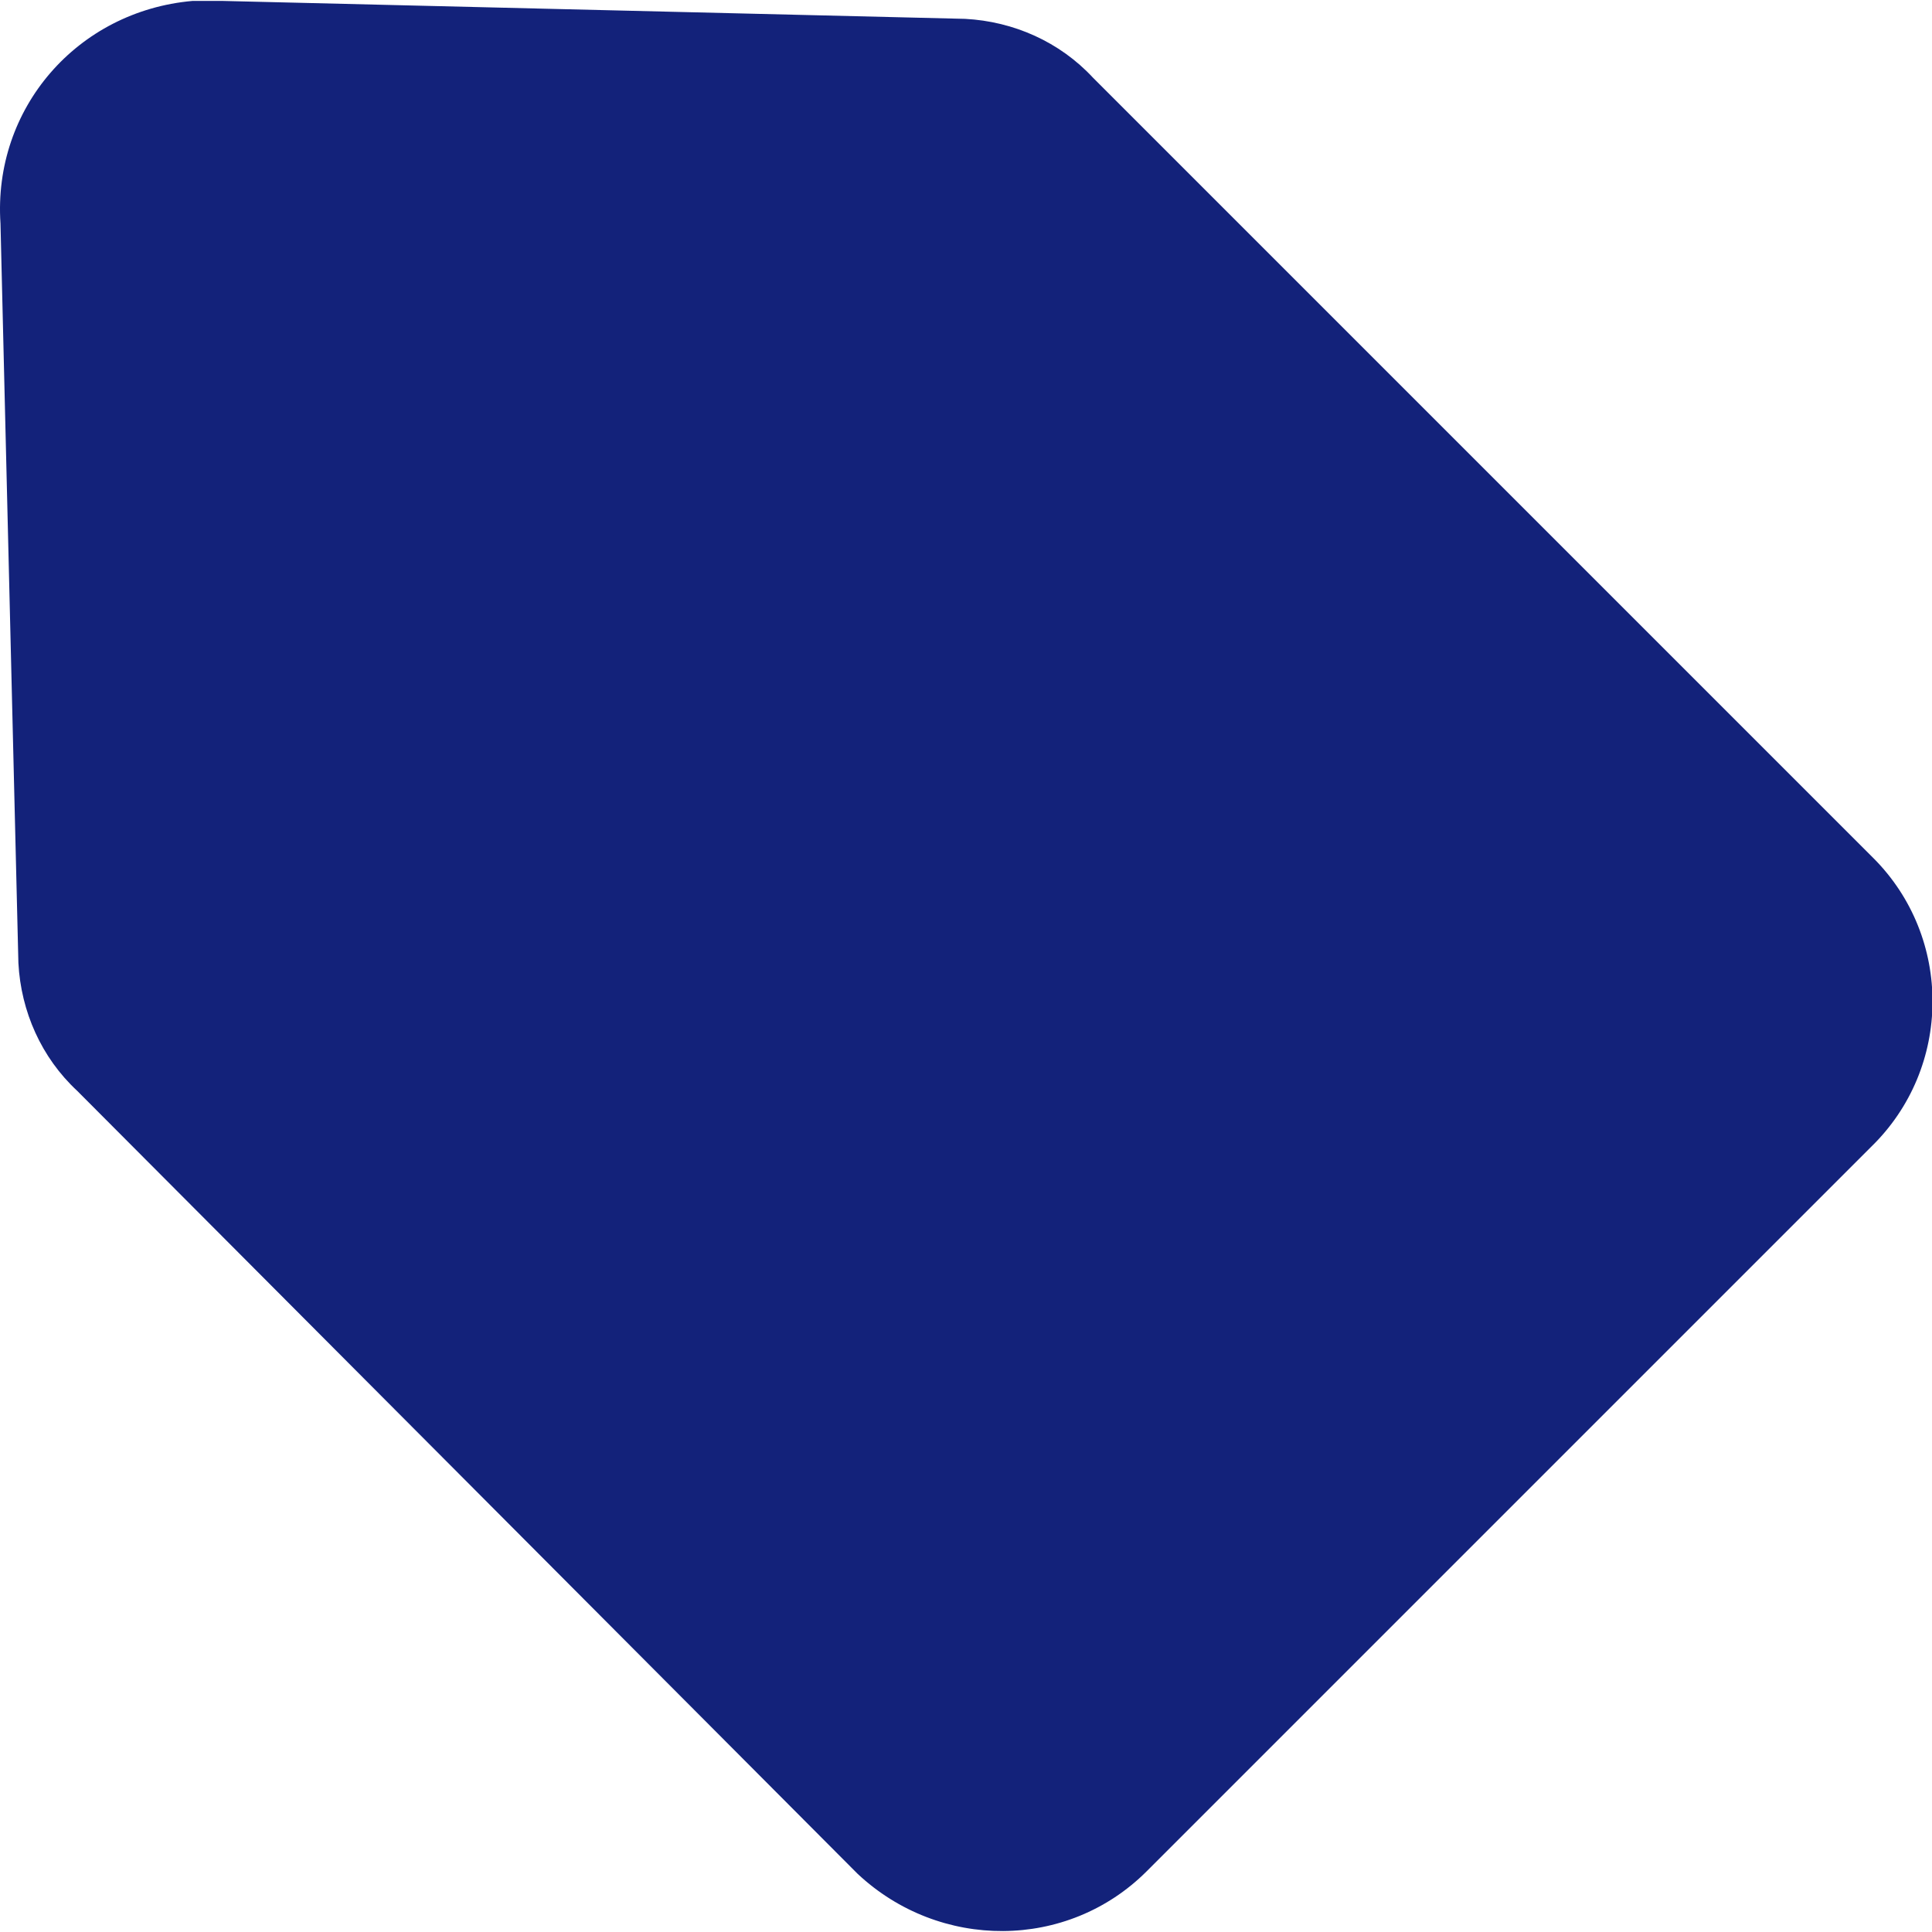 <svg t="1713519796329" class="icon" viewBox="0 0 1025 1024" version="1.1" xmlns="http://www.w3.org/2000/svg" p-id="5774"
     width="200" height="200">
    <path d="M0.257 118.095C-3.815 57.011 40.979 5.43 102.063 0h16.289l393.65 9.502c25.791 1.357 50.224 12.217 67.871 31.22l414.011 414.011c42.08 42.08 42.08 111.308-1.357 153.388L608.378 992.268c-42.08 42.08-109.95 42.08-153.388 1.357L40.979 578.258c-19.004-17.646-29.863-42.08-31.22-67.871L0.257 118.095z"
          fill="#13227a" p-id="5775"></path>
    <path d="M233.732 225.33m-108.593 0a108.593 108.593 0 1 0 217.186 0 108.593 108.593 0 1 0-217.186 0Z"
          fill="#13227a" p-id="5776"></path>
</svg>